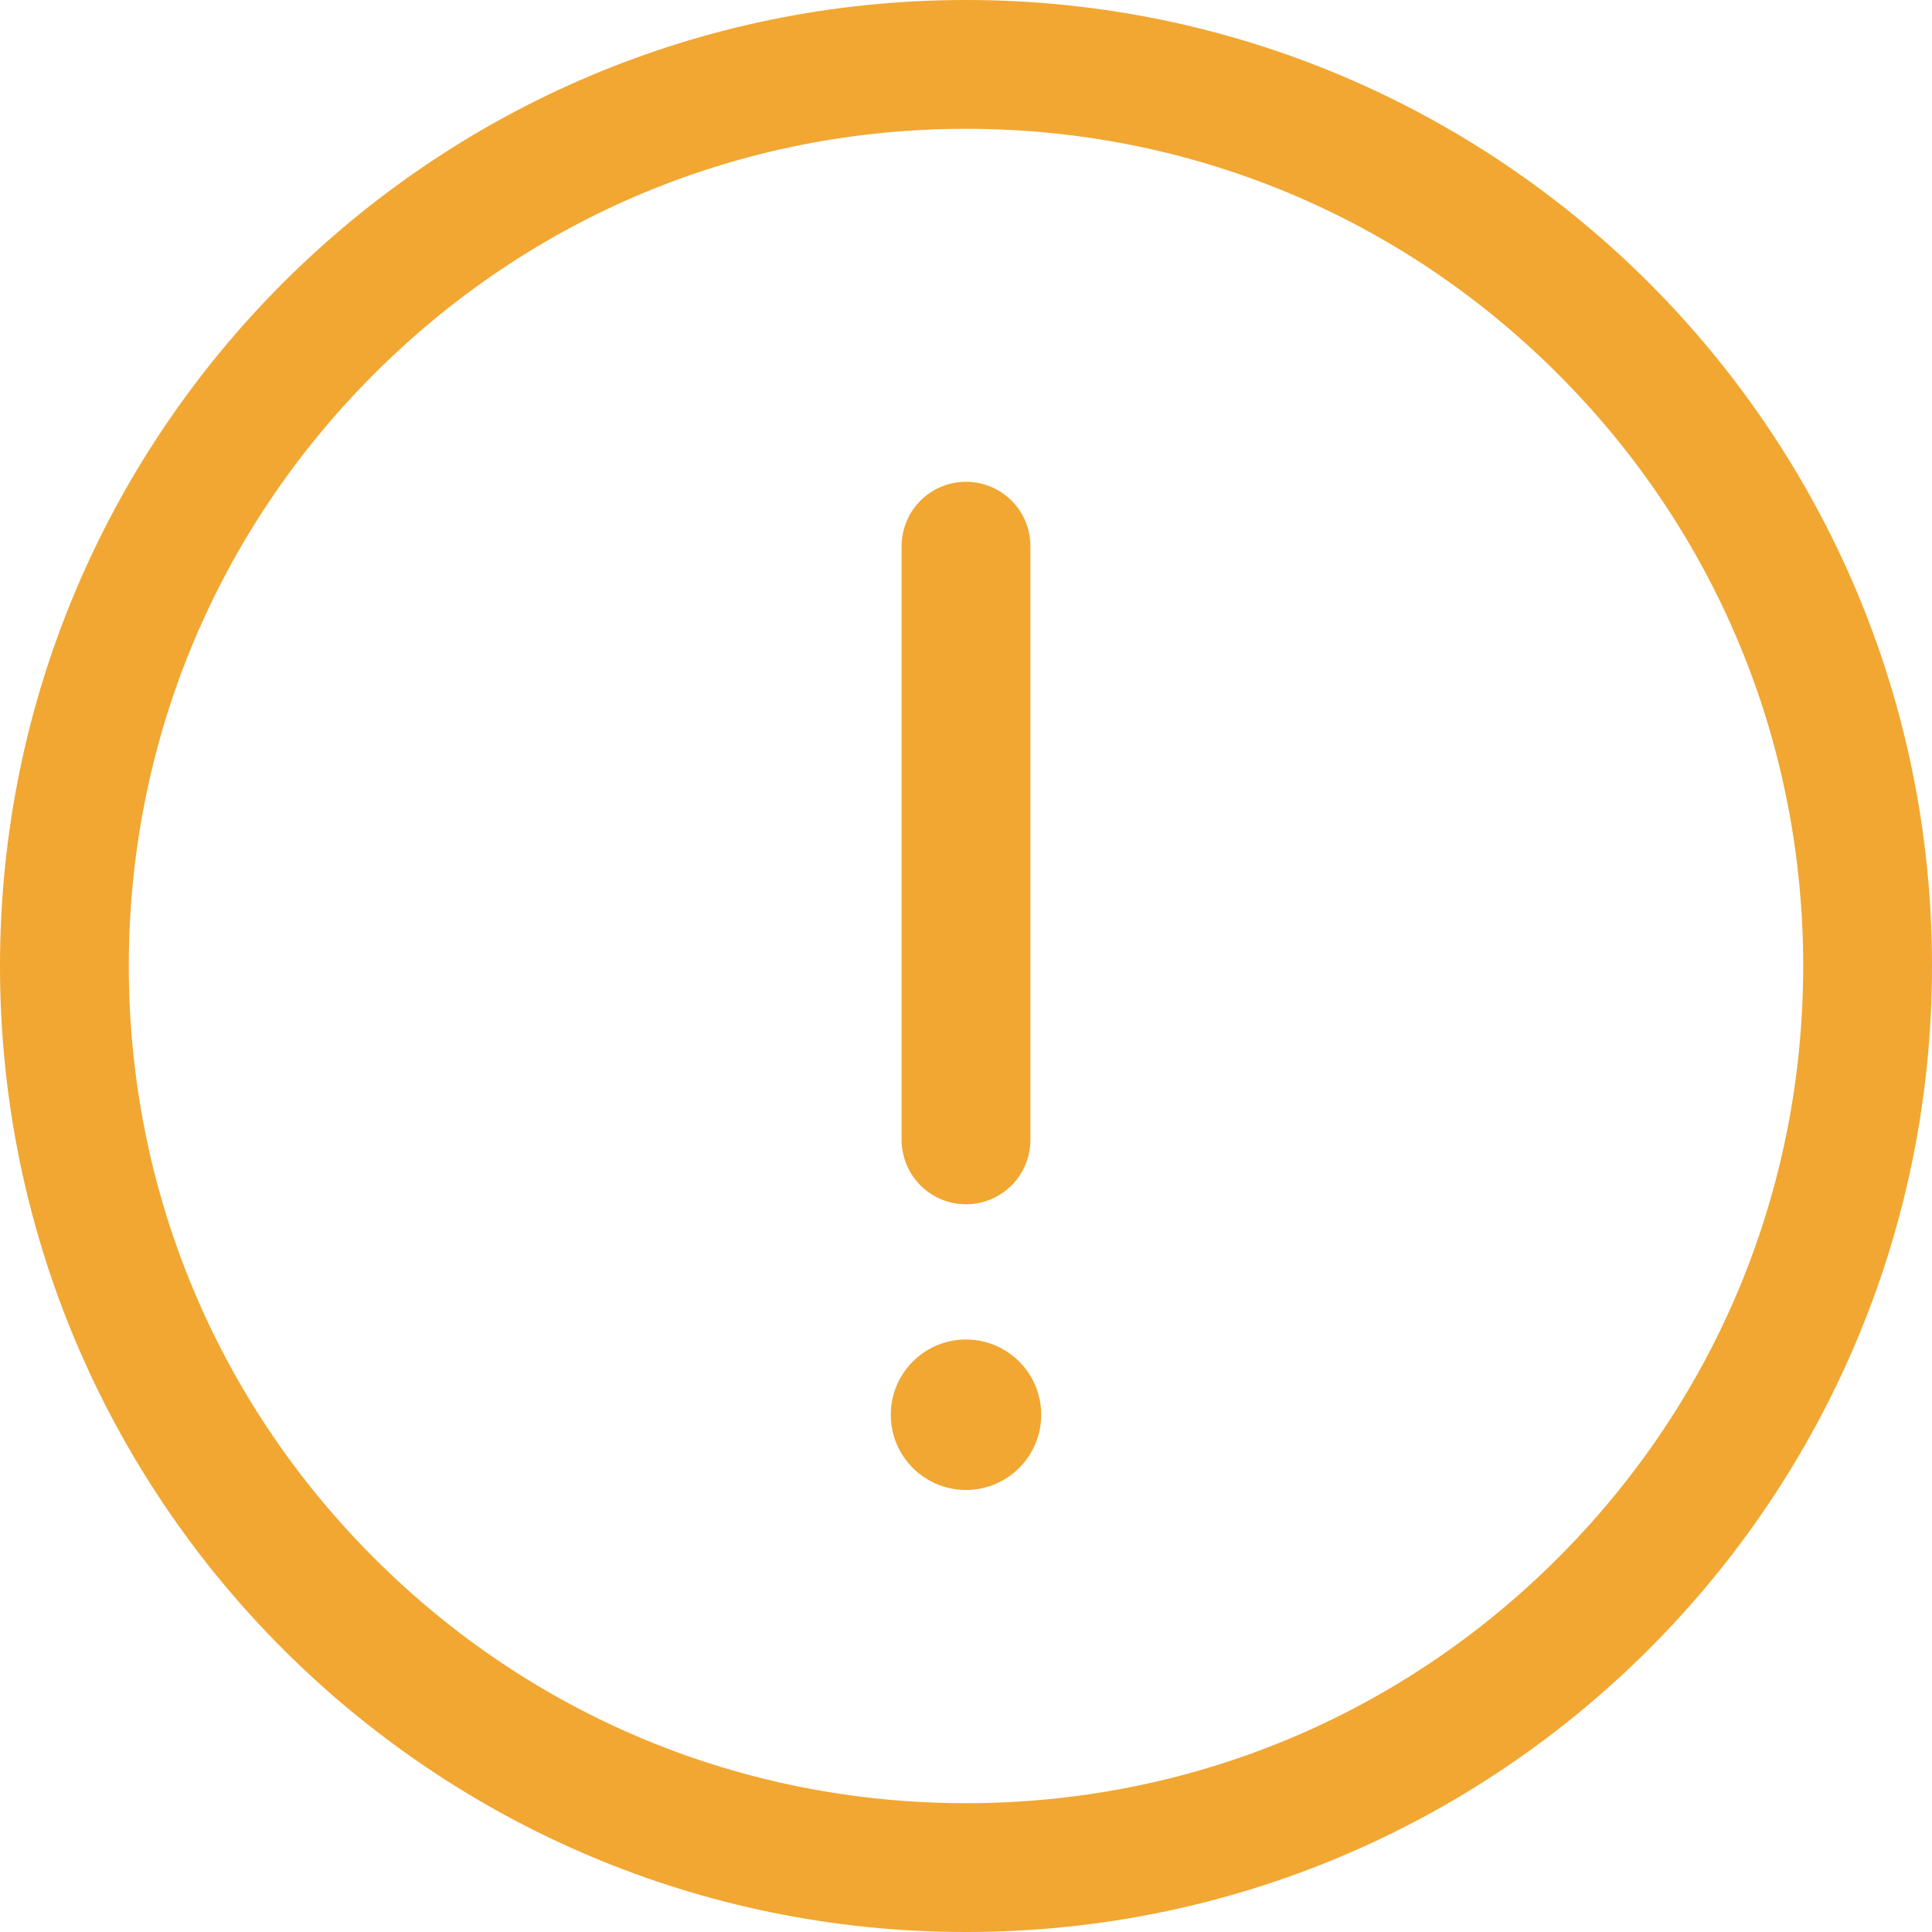 <?xml version="1.0" encoding="utf-8"?>
<!-- Generator: Adobe Illustrator 25.3.1, SVG Export Plug-In . SVG Version: 6.00 Build 0)  -->
<svg version="1.2" baseProfile="tiny" id="Layer_1" xmlns="http://www.w3.org/2000/svg" xmlns:xlink="http://www.w3.org/1999/xlink"
	 x="0px" y="0px" viewBox="0 0 300 300" overflow="visible" xml:space="preserve">
<g>
	<path fill="#F1A732" d="M-303.43,317.45c-31-0.32-64.01-13.24-91.9-38.87c-25.38-23.32-40.94-52.16-45.77-86.26
		c-5.74-40.52,3.96-77.44,29.07-109.82c25.23-32.52,58.55-51.26,99.51-56.27c4.9-0.6,9.8-0.71,14.71-0.78
		c7.28-0.11,12.09,4.11,12.27,10.62c0.17,6.39-4.63,11.16-11.75,11.31c-15.22,0.31-29.97,2.94-44.17,8.52
		c-20.6,8.1-37.85,20.81-51.73,38c-13.03,16.13-21.47,34.46-25.29,54.85c-9.41,50.23,13.41,101.39,56.98,128.14
		c24.31,14.93,50.72,21.16,78.9,17.66c40.48-5.03,71.49-25.5,92.72-60.35c10.65-17.49,16.3-36.63,17.03-57.17
		c0.07-2.1,0.28-4.2,0.49-6.3c0.64-6.53,5.05-10.45,11.45-10.22c5.92,0.21,10.39,4.78,10.39,11.05c0,13.88-1.82,27.54-5.91,40.81
		c-10.99,35.65-32.2,63.52-63.9,83.29C-243.63,310.21-269.05,317.42-303.43,317.45z"/>
	<path fill="#F1A732" d="M-306.77,223.83c-3.65,0.18-6.35-1.65-8.62-4.11c-18.18-19.69-36.35-39.39-54.46-59.15
		c-4.62-5.04-4.37-11.7,0.32-15.97c4.53-4.12,11.04-3.77,15.67,1.2c15.07,16.19,30.1,32.43,44.97,48.8
		c2.15,2.36,3.06,1.91,5.01-0.03c42.72-42.69,85.5-85.32,128.28-127.96c4.83-4.81,9.38-5.69,14.47-2.82
		c5.37,3.02,7.09,9.61,3.77,14.82c-0.87,1.37-2.01,2.59-3.16,3.74c-45.91,45.8-91.84,91.57-137.74,137.38
		C-300.68,222.12-303.25,223.96-306.77,223.83z"/>
</g>
<path fill="#F1A732" d="M150,20c34.72,0,67.37,13.52,91.92,38.08C266.48,82.63,280,115.28,280,150s-13.52,67.37-38.08,91.92
	C217.37,266.48,184.72,280,150,280s-67.37-13.52-91.92-38.08C33.52,217.37,20,184.72,20,150s13.52-67.37,38.08-91.92
	C82.63,33.52,115.28,20,150,20 M150,0C67.16,0,0,67.16,0,150s67.16,150,150,150s150-67.16,150-150S232.84,0,150,0L150,0z"/>
<line fill="none" stroke="#F1A732" stroke-width="20" stroke-linecap="round" stroke-miterlimit="10" x1="150" y1="84.81" x2="150" y2="177"/>
<circle fill="#F1A732" cx="150" cy="219.68" r="11.68"/>
</svg>
